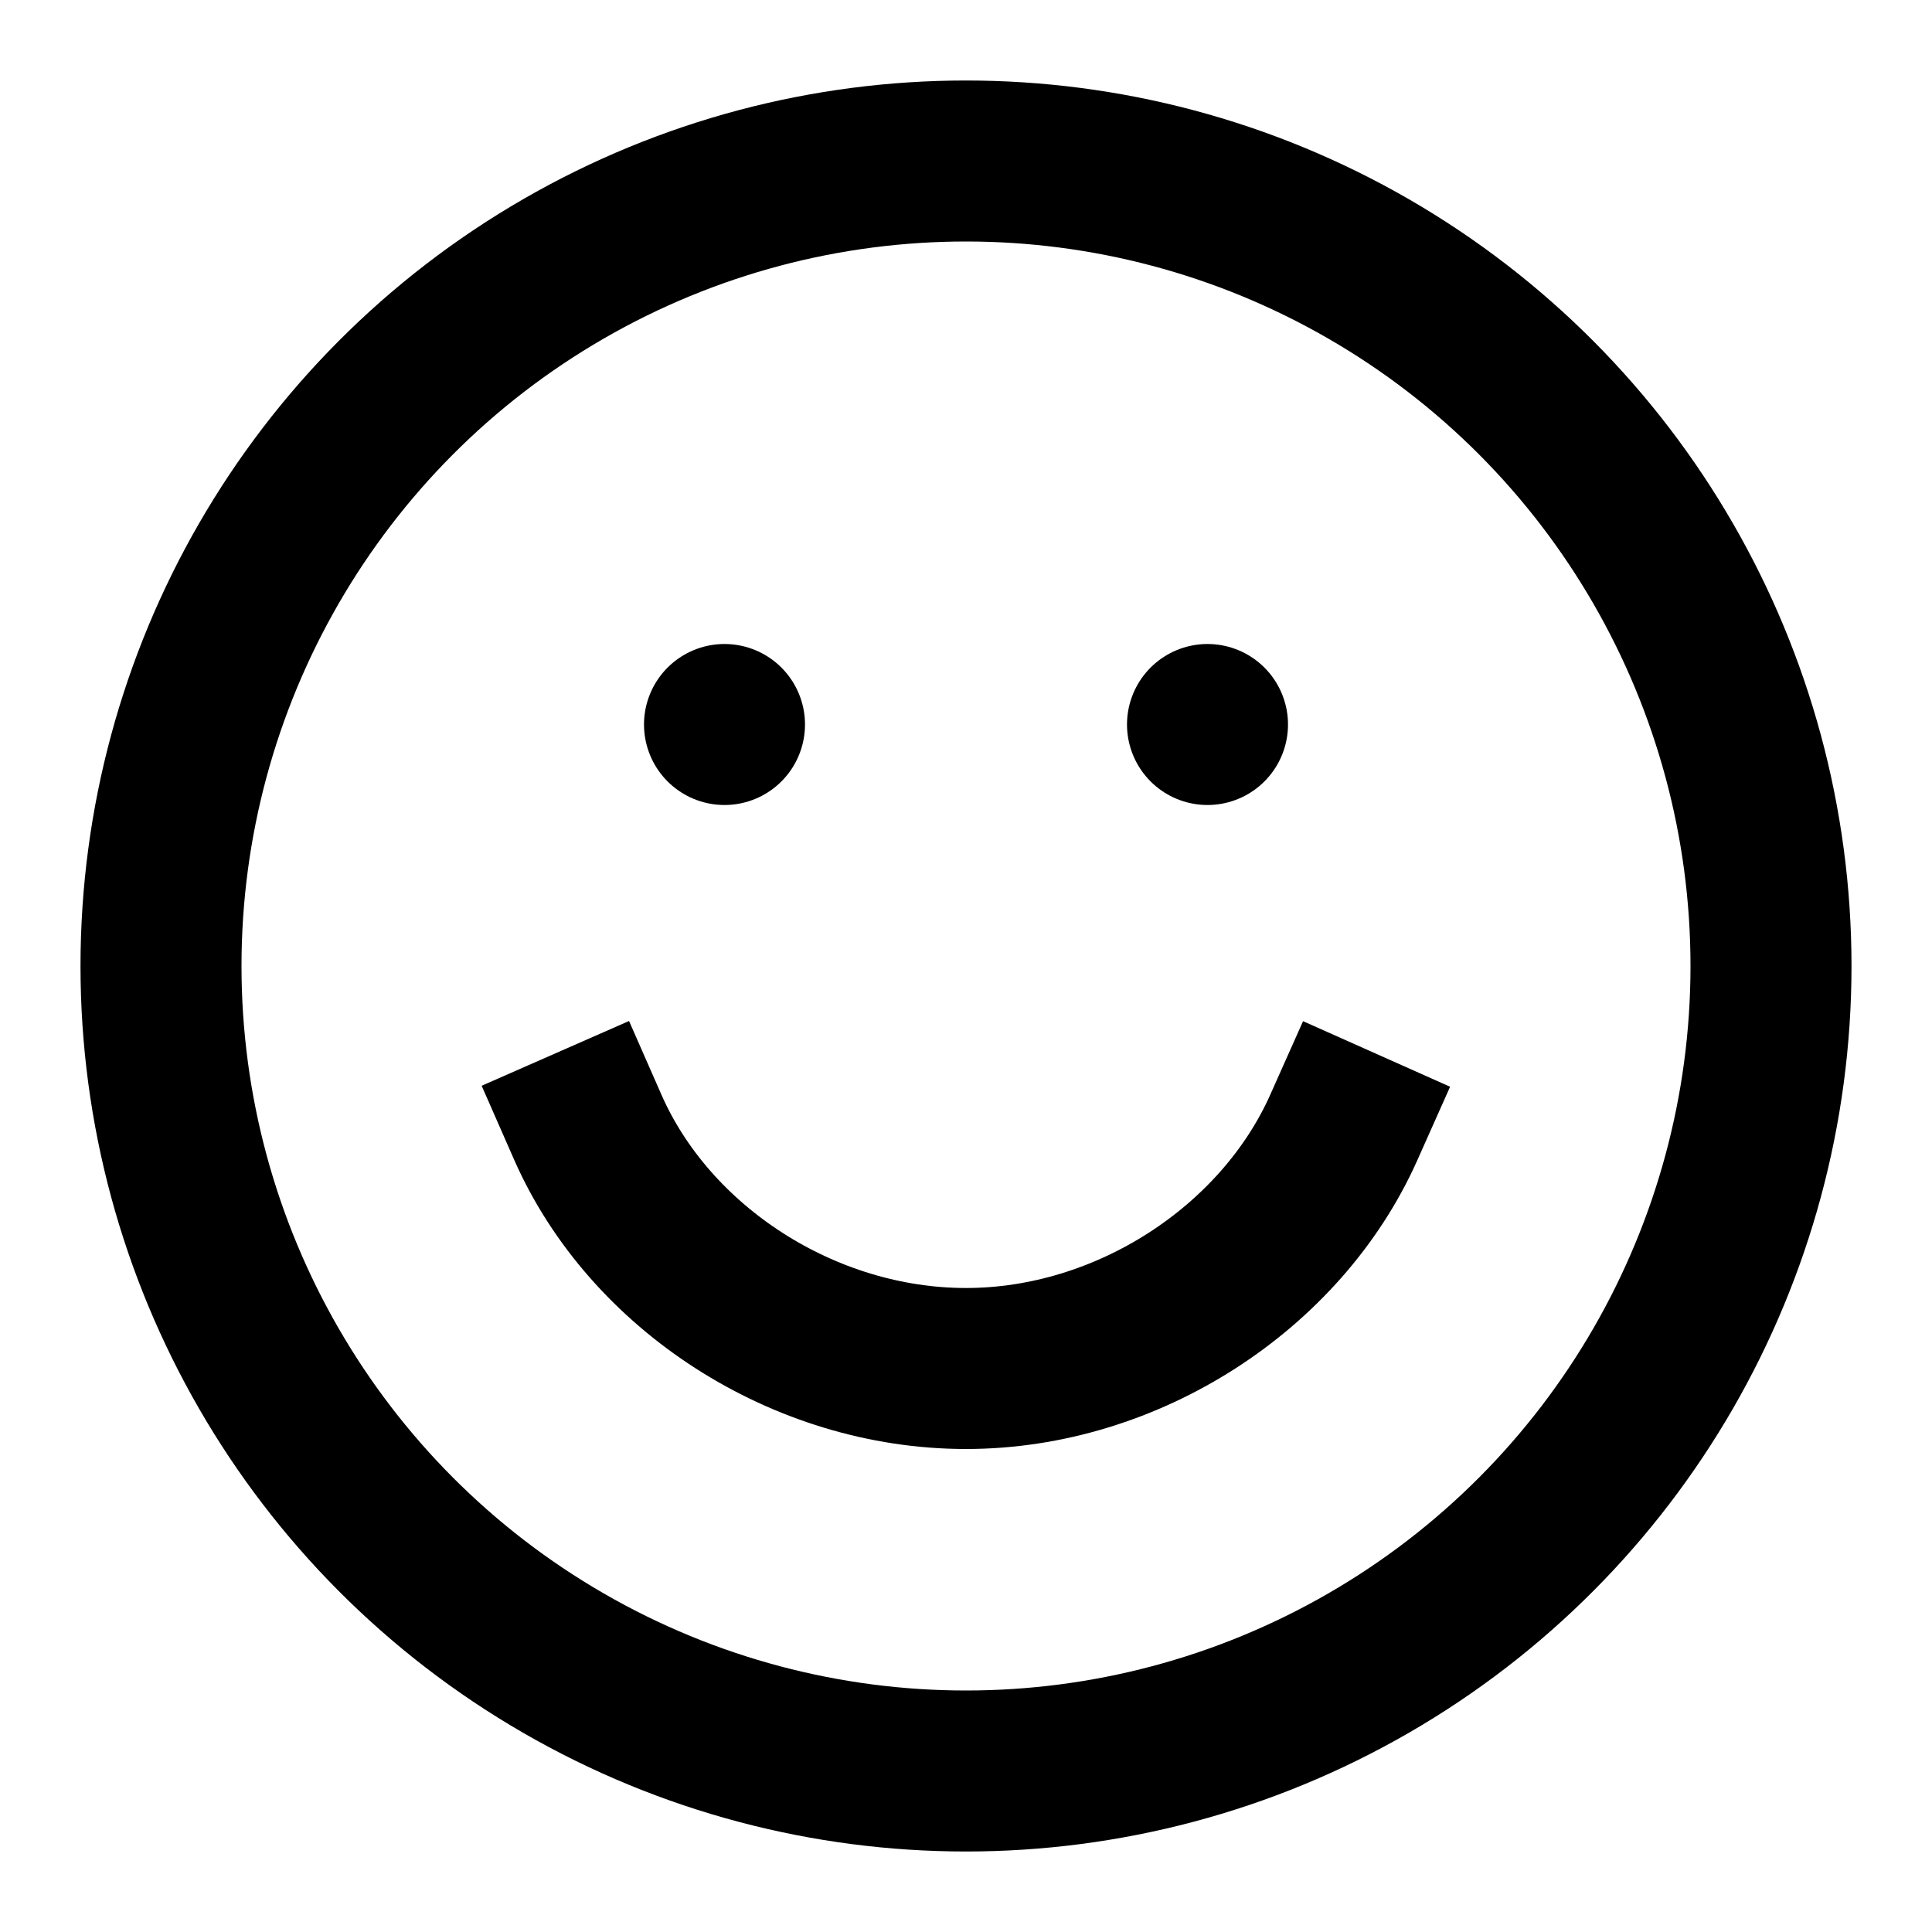 <svg role="img" xmlns="http://www.w3.org/2000/svg" width="24px" height="24px" viewBox="0 0 24 24" aria-labelledby="happyFaceIconTitle" stroke="#000" stroke-width="2" stroke-linecap="square" stroke-linejoin="miter" fill="none" color="#000"> <title id="happyFaceIconTitle">Happy Face</title> <path d="M7.301,14.001 C8.073,15.758 9.988,17 12,17 C14.002,17 15.913,15.755 16.693,14.006"/> <line stroke-linecap="round" x1="9" y1="9" x2="9" y2="9"/> <line stroke-linecap="round" x1="15" y1="9" x2="15" y2="9"/> <circle cx="12" cy="12" r="10"/> </svg>